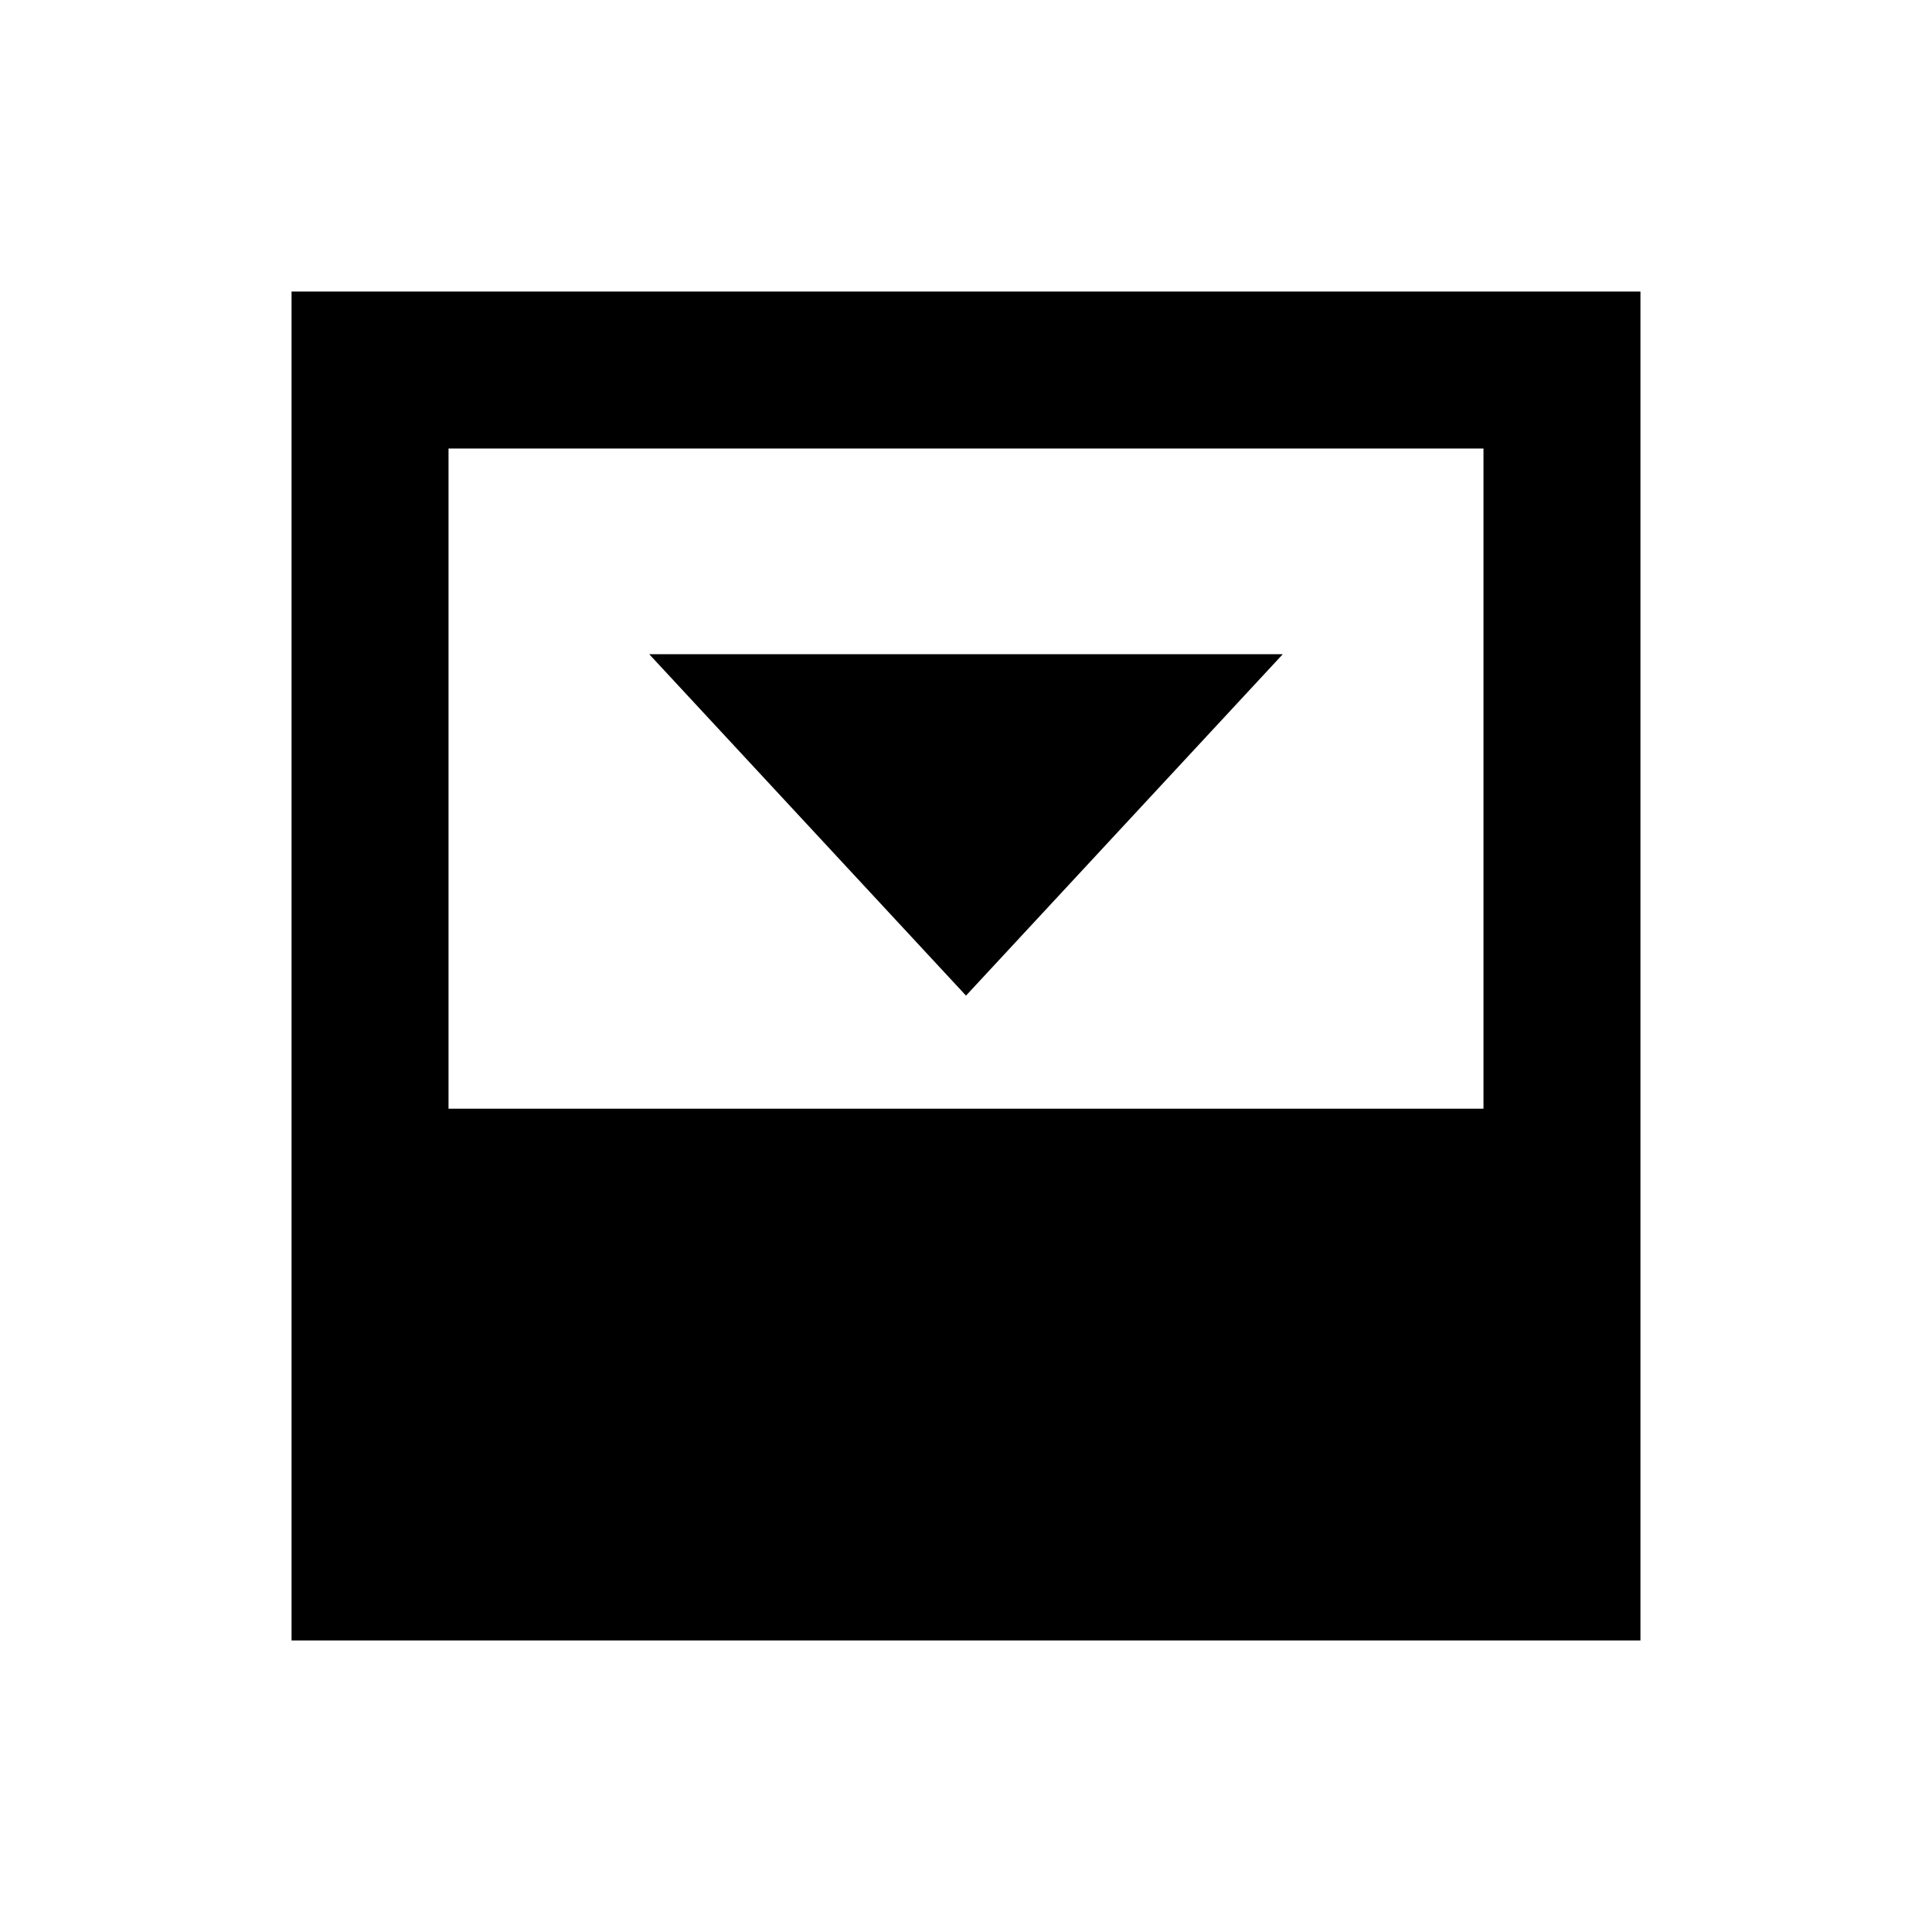 <svg xmlns="http://www.w3.org/2000/svg" height="20" viewBox="0 96 960 960" width="20"><path d="m480 590.717 157.413-169.652H322.587L480 590.717Zm-257.13 56.196h514.26V318.87H222.87v328.043Zm-78.001 264.218V240.869h670.262v670.262H144.869Z"/></svg>